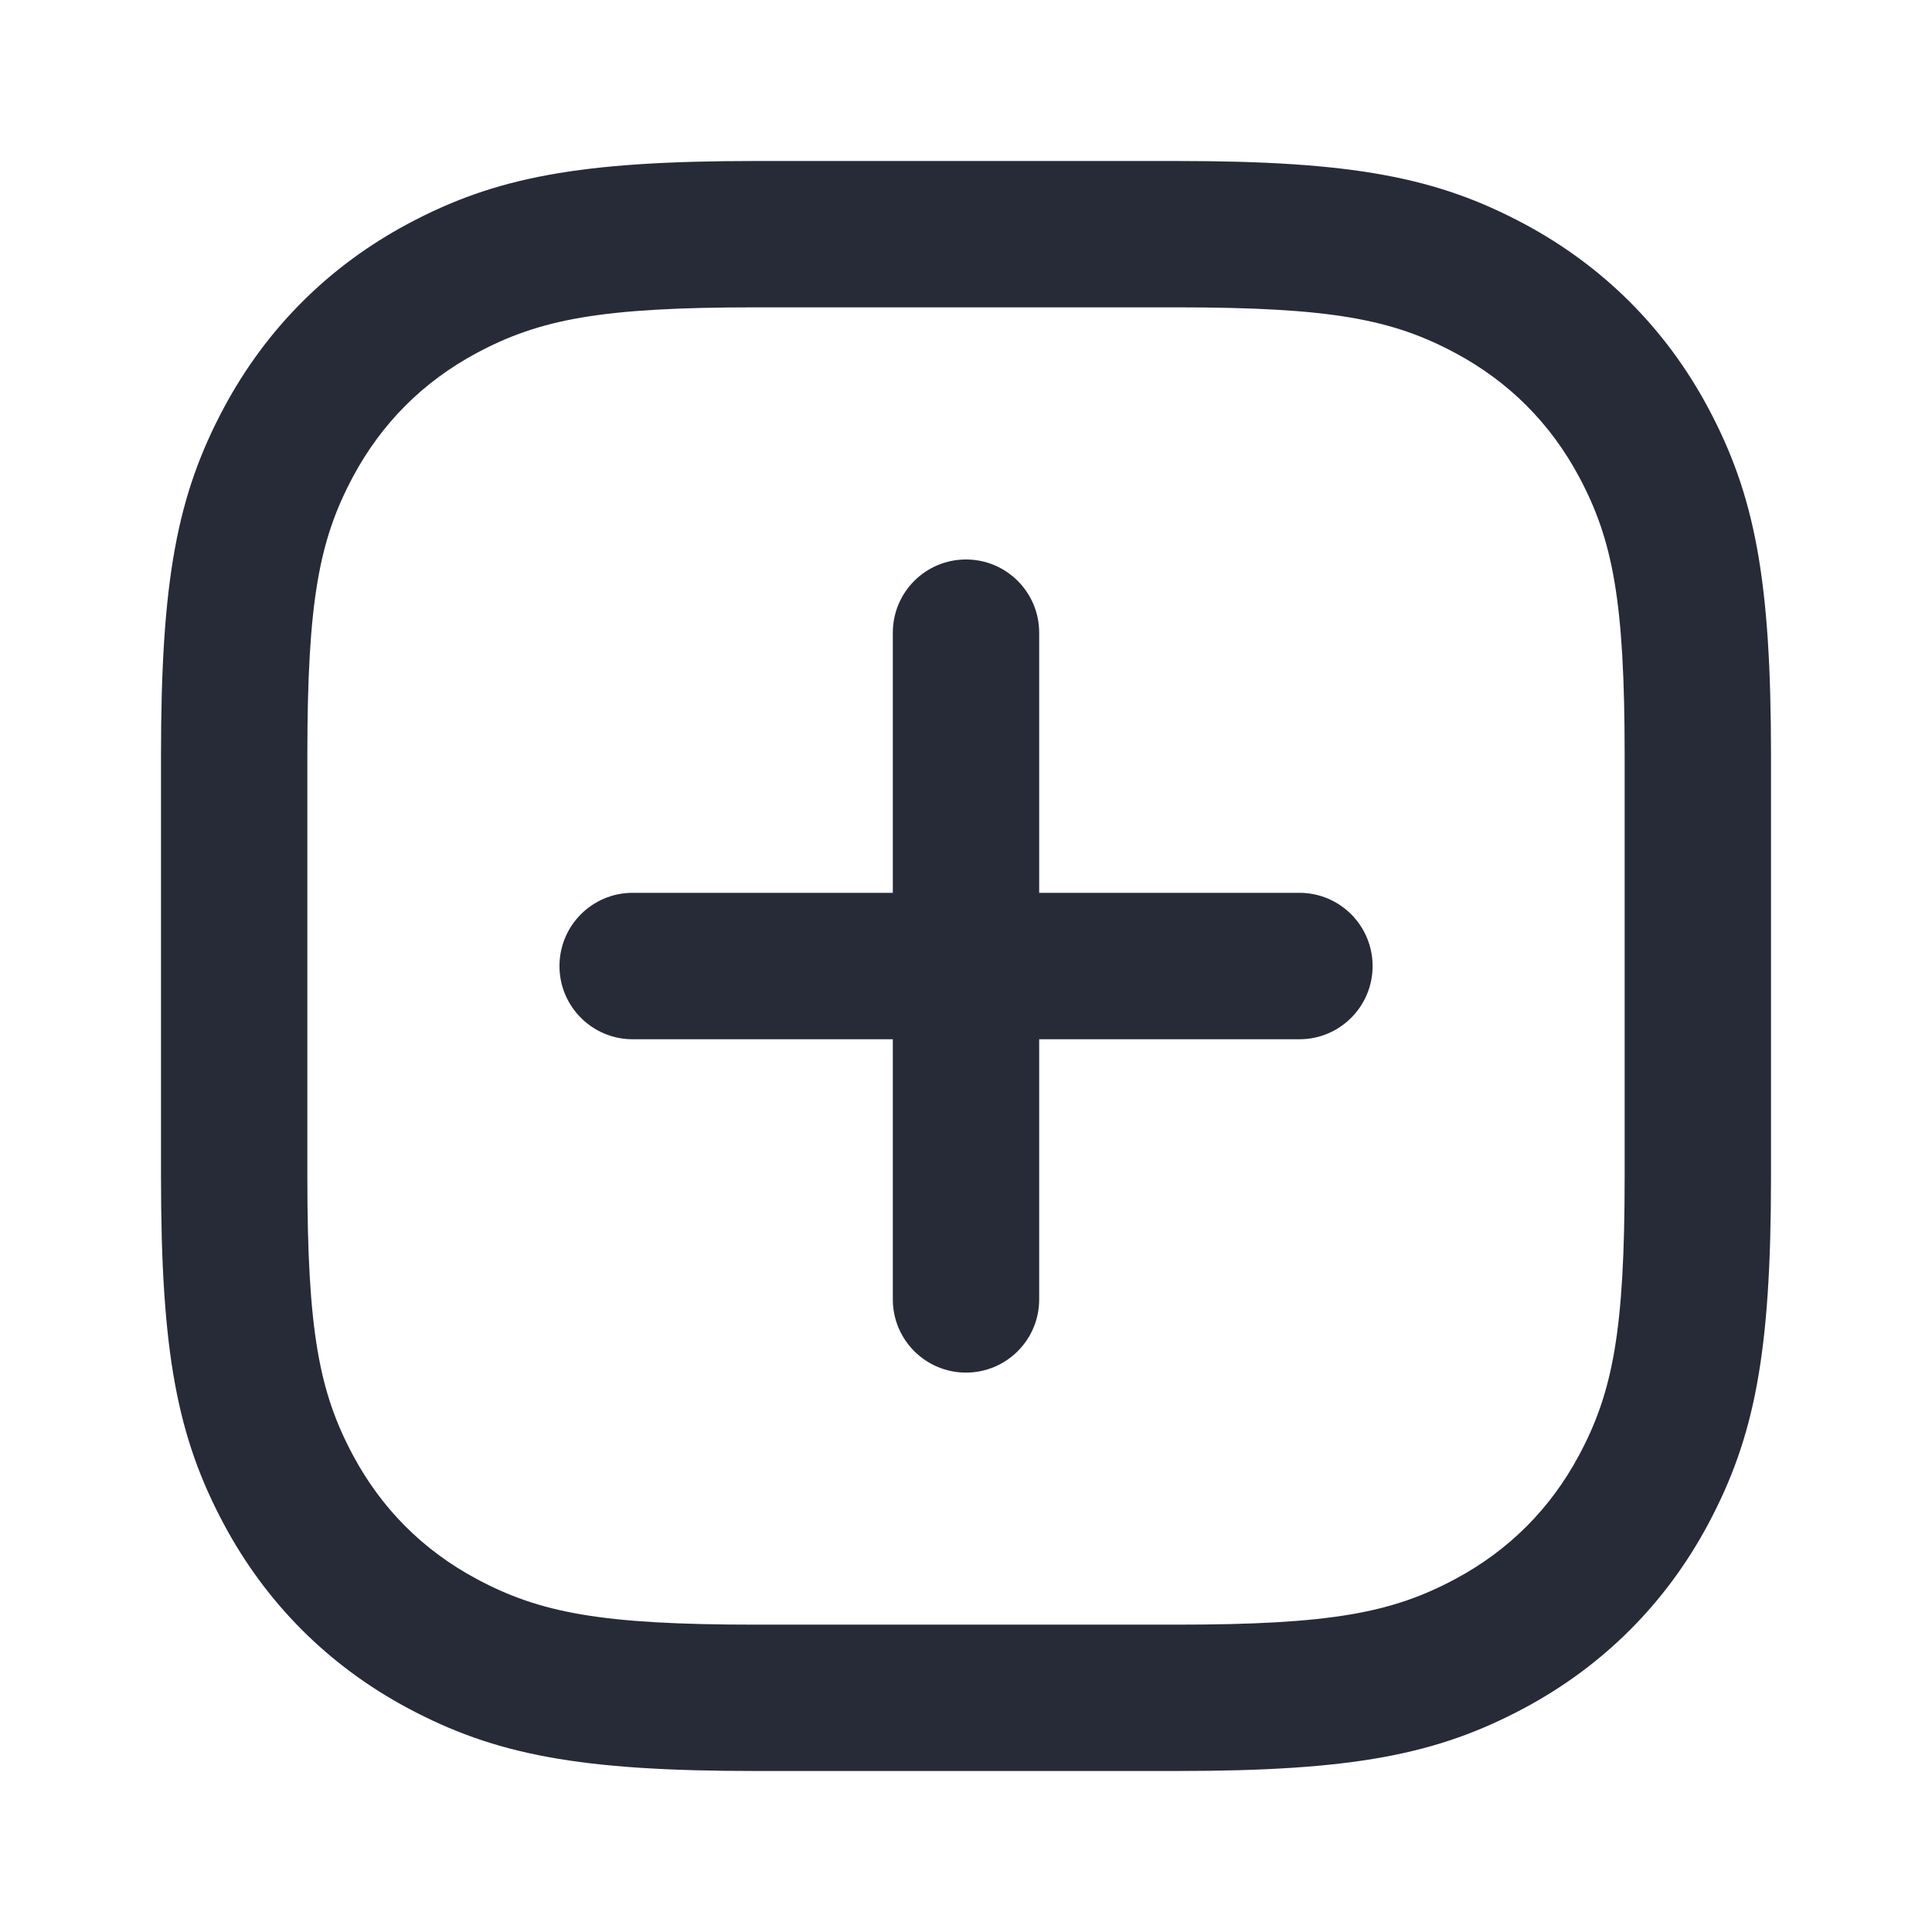 <svg width="24" height="24" viewBox="0 0 24 24" fill="none" xmlns="http://www.w3.org/2000/svg">
<path d="M14.617 2C16.806 2 17.851 2.202 18.936 2.782C19.917 3.307 20.693 4.083 21.218 5.064C21.798 6.149 22 7.194 22 9.384V14.617C22 16.806 21.798 17.851 21.218 18.936C20.693 19.917 19.917 20.693 18.936 21.218C17.851 21.798 16.806 22 14.617 22H9.384C7.194 22 6.149 21.798 5.064 21.218C4.083 20.693 3.307 19.917 2.782 18.936C2.202 17.851 2 16.806 2 14.617V9.384C2 7.194 2.202 6.149 2.782 5.064C3.307 4.083 4.083 3.307 5.064 2.782C6.149 2.202 7.194 2 9.384 2H14.617ZM14.617 3.818H9.384C7.468 3.818 6.707 3.965 5.922 4.385C5.257 4.741 4.741 5.257 4.385 5.922C3.965 6.707 3.818 7.468 3.818 9.384V14.617C3.818 16.532 3.965 17.293 4.385 18.078C4.741 18.743 5.257 19.259 5.922 19.615C6.707 20.035 7.468 20.182 9.384 20.182H14.617C16.532 20.182 17.293 20.035 18.078 19.615C18.743 19.259 19.259 18.743 19.615 18.078C20.035 17.293 20.182 16.532 20.182 14.617V9.384C20.182 7.468 20.035 6.707 19.615 5.922C19.259 5.257 18.743 4.741 18.078 4.385C17.293 3.965 16.532 3.818 14.617 3.818Z" fill="#272B37"/>
<path fill-rule="evenodd" clip-rule="evenodd" d="M17.051 12.001C17.051 12.503 16.644 12.91 16.142 12.91H12.909V16.142C12.909 16.644 12.502 17.051 12 17.051C11.498 17.051 11.091 16.644 11.091 16.142V12.91H7.859C7.357 12.91 6.95 12.503 6.95 12.001C6.95 11.498 7.357 11.091 7.859 11.091L11.091 11.091V7.859C11.091 7.357 11.498 6.95 12 6.95C12.502 6.95 12.909 7.357 12.909 7.859V11.091H16.142C16.644 11.091 17.051 11.498 17.051 12.001Z" fill="#272B37"/>
</svg>
